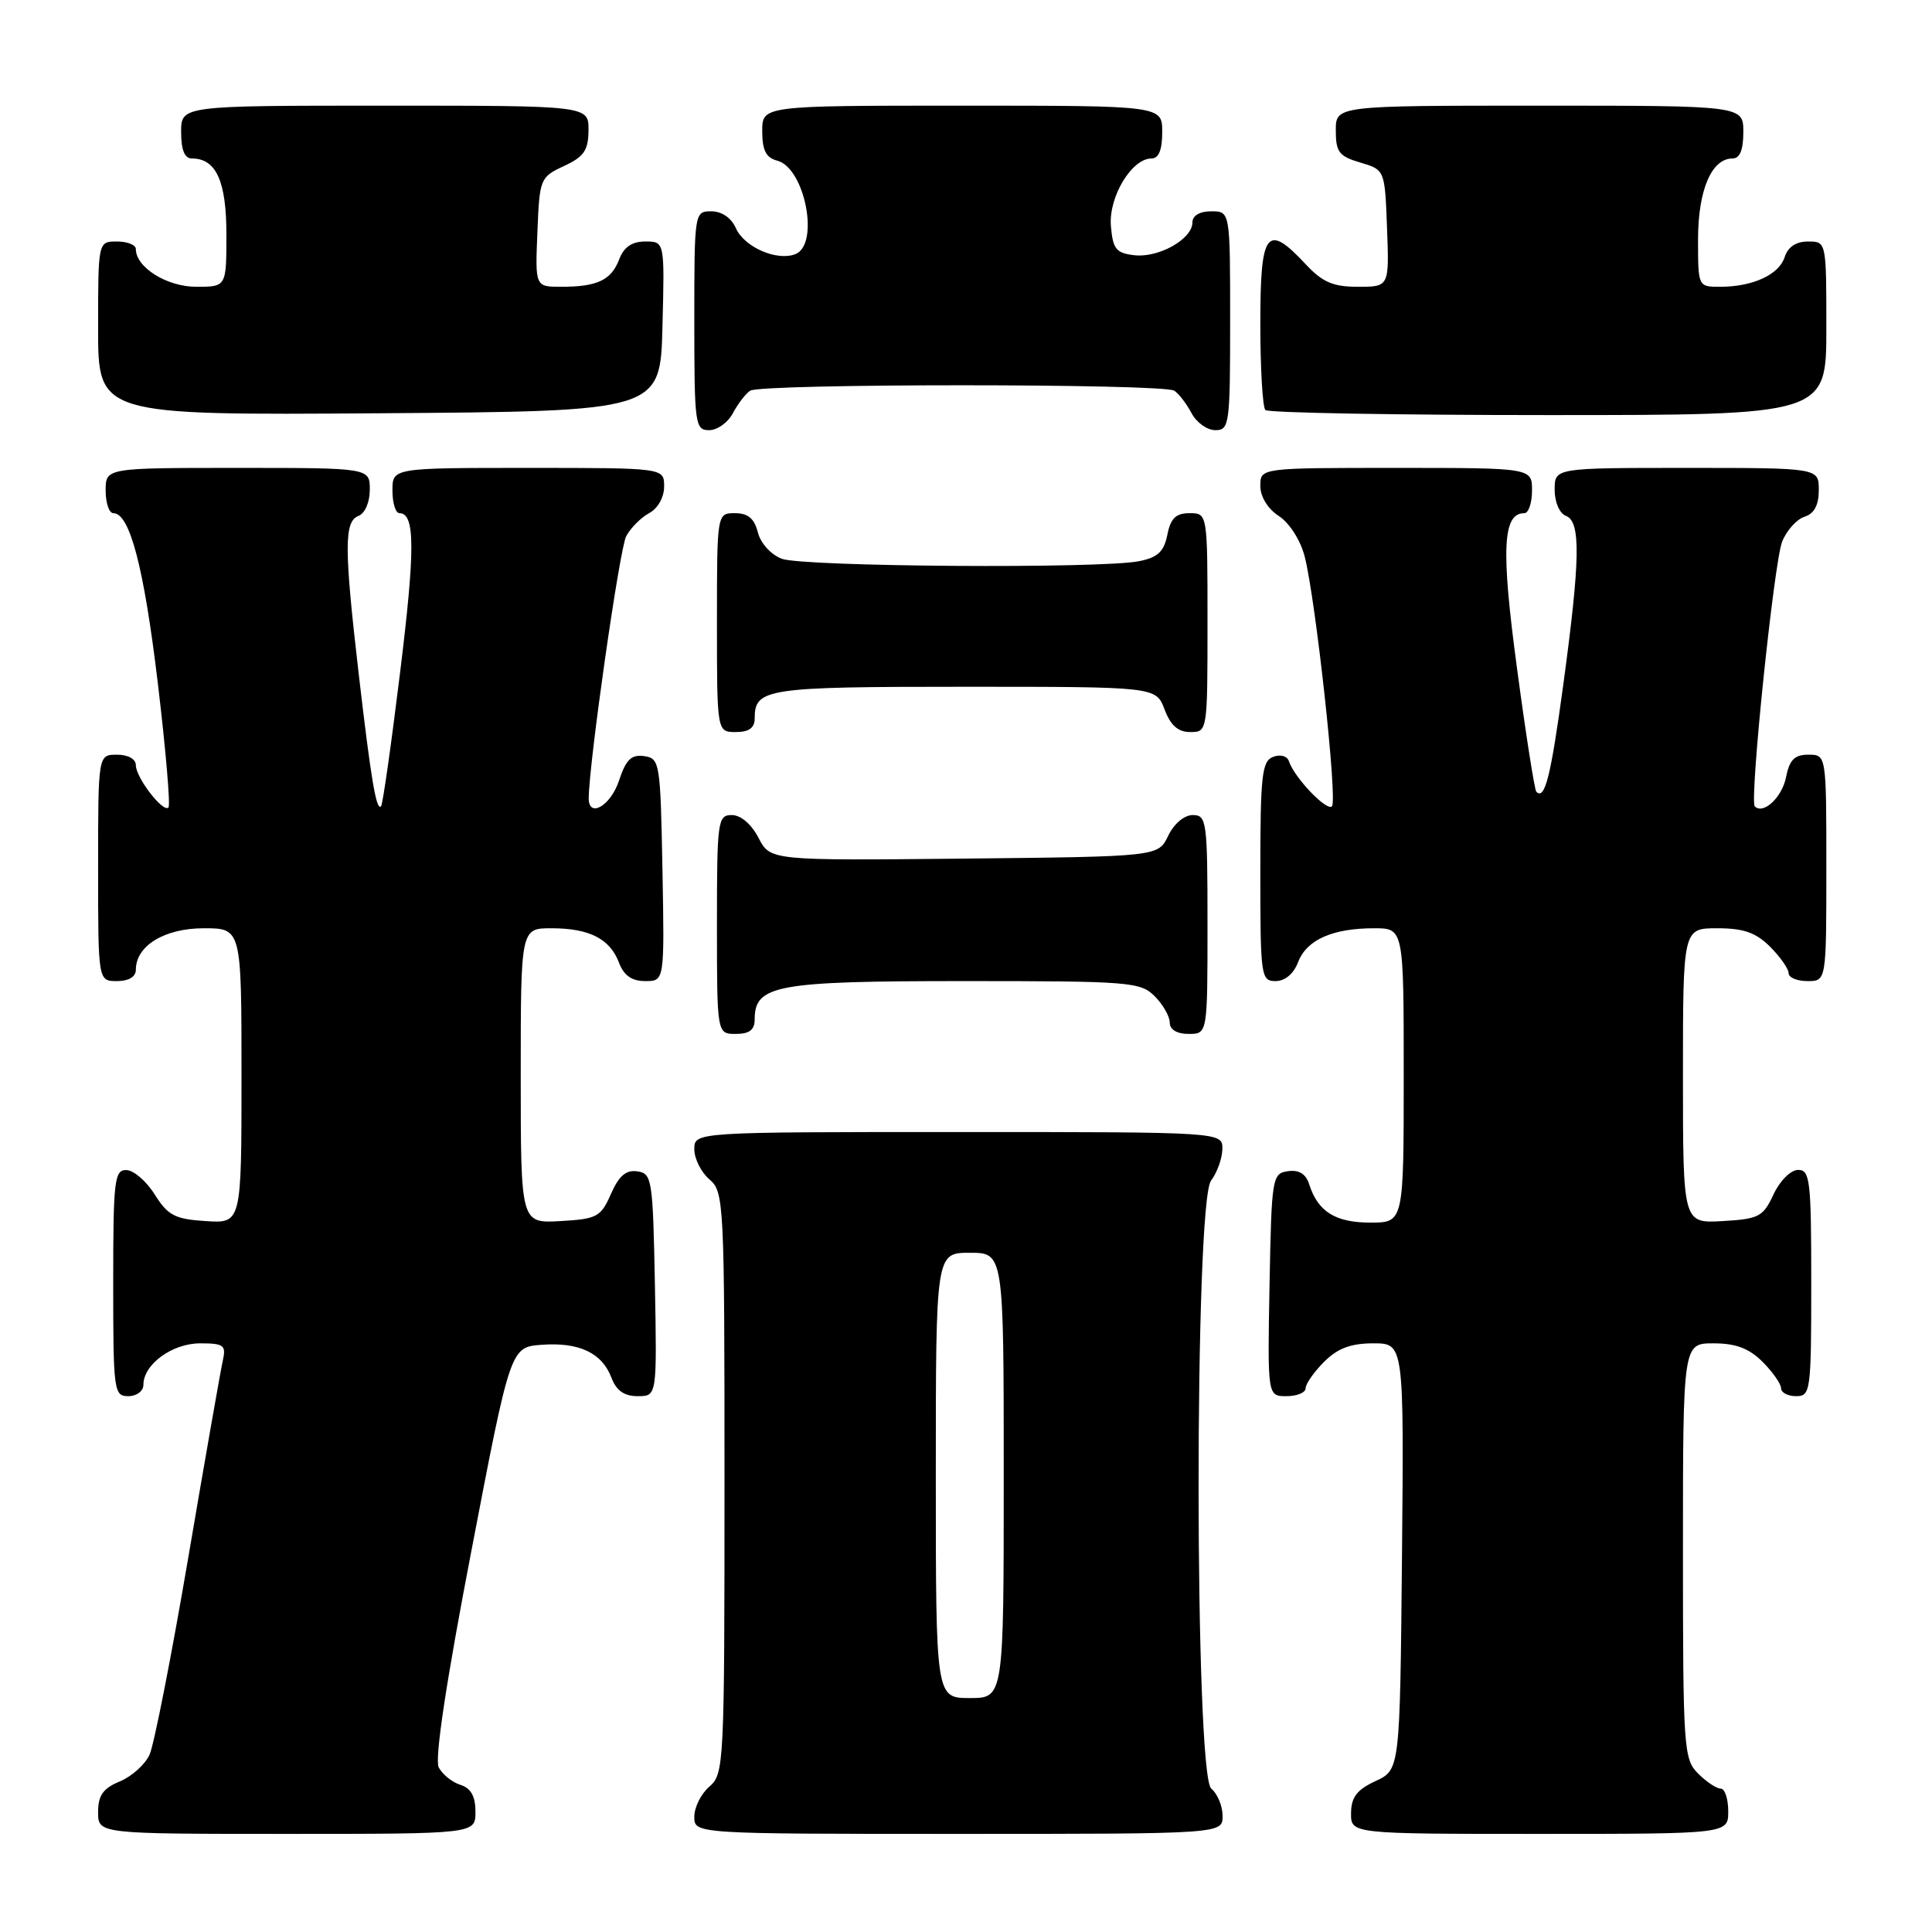 <?xml version="1.0" encoding="UTF-8" standalone="no"?>
<!DOCTYPE svg PUBLIC "-//W3C//DTD SVG 1.1//EN" "http://www.w3.org/Graphics/SVG/1.1/DTD/svg11.dtd" >
<svg xmlns="http://www.w3.org/2000/svg" xmlns:xlink="http://www.w3.org/1999/xlink" version="1.1" viewBox="0 0 256 256">
 <g >
 <path fill="currentColor"
d=" M 63.00 240.07 C 63.00 238.01 62.40 236.94 61.00 236.50 C 59.90 236.15 58.61 235.11 58.13 234.18 C 57.58 233.09 59.10 222.95 62.46 205.50 C 67.64 178.50 67.64 178.50 71.78 178.19 C 76.74 177.83 79.77 179.26 81.02 182.56 C 81.67 184.27 82.72 185.00 84.50 185.00 C 87.05 185.00 87.05 185.00 86.78 170.25 C 86.51 156.25 86.40 155.49 84.45 155.21 C 82.95 154.99 82.01 155.80 80.95 158.21 C 79.61 161.26 79.11 161.52 74.25 161.80 C 69.00 162.10 69.00 162.10 69.00 142.55 C 69.00 123.00 69.00 123.00 73.07 123.00 C 78.09 123.00 80.82 124.39 82.02 127.56 C 82.67 129.27 83.72 130.00 85.50 130.00 C 88.05 130.00 88.05 130.00 87.78 115.25 C 87.51 101.01 87.43 100.49 85.35 100.19 C 83.65 99.95 82.94 100.65 82.02 103.44 C 80.91 106.79 77.99 108.47 78.01 105.75 C 78.05 101.02 82.10 72.69 82.97 71.06 C 83.56 69.95 84.94 68.57 86.02 67.99 C 87.17 67.37 88.00 65.90 88.00 64.46 C 88.00 62.00 88.00 62.00 70.00 62.00 C 52.00 62.00 52.00 62.00 52.00 65.00 C 52.00 66.65 52.42 68.00 52.93 68.00 C 55.01 68.00 55.03 72.77 53.00 89.21 C 51.84 98.69 50.71 106.63 50.49 106.84 C 49.86 107.47 49.17 103.37 47.53 89.29 C 45.59 72.57 45.59 69.10 47.50 68.36 C 48.36 68.03 49.00 66.54 49.00 64.89 C 49.00 62.00 49.00 62.00 31.50 62.00 C 14.00 62.00 14.00 62.00 14.00 65.00 C 14.00 66.65 14.46 68.00 15.02 68.00 C 17.20 68.00 19.07 75.16 20.91 90.50 C 21.96 99.30 22.60 106.72 22.32 107.00 C 21.61 107.72 18.00 103.04 18.00 101.39 C 18.00 100.57 16.97 100.00 15.50 100.00 C 13.00 100.00 13.00 100.00 13.00 115.00 C 13.00 130.00 13.00 130.00 15.50 130.00 C 17.06 130.00 18.00 129.43 18.00 128.50 C 18.00 125.32 21.79 123.00 27.00 123.00 C 32.00 123.00 32.00 123.00 32.00 142.55 C 32.00 162.11 32.00 162.11 27.26 161.80 C 23.17 161.54 22.26 161.06 20.51 158.29 C 19.41 156.52 17.71 155.06 16.75 155.04 C 15.16 155.00 15.00 156.37 15.00 170.00 C 15.00 184.33 15.09 185.00 17.00 185.00 C 18.11 185.00 19.00 184.33 19.00 183.50 C 19.00 180.79 22.81 178.00 26.52 178.00 C 29.65 178.00 29.98 178.25 29.53 180.25 C 29.25 181.49 27.19 193.22 24.96 206.31 C 22.73 219.41 20.41 231.19 19.82 232.50 C 19.23 233.80 17.45 235.40 15.87 236.05 C 13.65 236.97 13.00 237.89 13.00 240.12 C 13.00 243.00 13.00 243.00 38.00 243.00 C 63.00 243.00 63.00 243.00 63.00 240.07 Z  M 162.00 240.62 C 162.00 239.31 161.32 237.68 160.50 237.00 C 158.28 235.15 158.25 159.38 160.47 156.44 C 161.28 155.37 161.95 153.49 161.97 152.25 C 162.00 150.00 162.00 150.00 127.00 150.00 C 92.00 150.00 92.00 150.00 92.00 152.28 C 92.00 153.53 92.90 155.33 94.00 156.27 C 95.94 157.93 96.00 159.22 96.00 196.50 C 96.00 233.78 95.94 235.07 94.00 236.73 C 92.90 237.67 92.00 239.47 92.00 240.72 C 92.00 243.00 92.00 243.00 127.00 243.00 C 162.00 243.00 162.00 243.00 162.00 240.62 Z  M 229.00 240.00 C 229.00 238.35 228.55 237.00 228.00 237.00 C 227.45 237.00 226.10 236.10 225.00 235.00 C 223.10 233.10 223.00 231.67 223.00 205.50 C 223.00 178.00 223.00 178.00 227.05 178.00 C 230.01 178.00 231.75 178.66 233.55 180.45 C 234.90 181.80 236.00 183.38 236.00 183.95 C 236.00 184.53 236.90 185.00 238.00 185.00 C 239.91 185.00 240.00 184.33 240.00 170.00 C 240.00 156.37 239.84 155.00 238.25 155.02 C 237.27 155.03 235.84 156.46 235.00 158.27 C 233.62 161.23 233.07 161.52 228.25 161.80 C 223.00 162.10 223.00 162.10 223.00 142.55 C 223.00 123.00 223.00 123.00 227.55 123.00 C 231.04 123.00 232.66 123.57 234.55 125.45 C 235.90 126.80 237.00 128.38 237.00 128.95 C 237.00 129.53 238.12 130.00 239.50 130.00 C 242.00 130.00 242.00 130.00 242.00 115.00 C 242.00 100.00 242.00 100.00 239.62 100.00 C 237.78 100.00 237.11 100.68 236.65 103.02 C 236.12 105.67 233.64 107.97 232.52 106.85 C 231.79 106.13 235.06 74.53 236.14 71.78 C 236.73 70.29 238.07 68.80 239.11 68.47 C 240.40 68.06 241.00 66.93 241.00 64.93 C 241.00 62.00 241.00 62.00 223.50 62.00 C 206.00 62.00 206.00 62.00 206.00 64.89 C 206.00 66.54 206.64 68.03 207.50 68.36 C 209.48 69.12 209.40 74.09 207.14 90.75 C 205.48 102.96 204.70 106.04 203.57 104.91 C 203.34 104.67 202.18 97.31 201.01 88.54 C 198.88 72.74 199.11 68.00 201.98 68.00 C 202.54 68.00 203.00 66.65 203.00 65.00 C 203.00 62.00 203.00 62.00 185.00 62.00 C 167.00 62.00 167.00 62.00 167.00 64.38 C 167.00 65.82 167.98 67.42 169.46 68.38 C 170.87 69.30 172.33 71.60 172.88 73.75 C 174.34 79.48 177.25 106.09 176.49 106.84 C 175.80 107.53 171.52 103.06 170.80 100.89 C 170.56 100.17 169.66 99.92 168.69 100.29 C 167.21 100.86 167.00 102.75 167.00 115.47 C 167.00 129.39 167.08 130.00 169.02 130.00 C 170.27 130.00 171.42 129.03 172.01 127.48 C 173.13 124.53 176.57 123.00 182.07 123.00 C 186.00 123.00 186.00 123.00 186.00 142.50 C 186.00 162.00 186.00 162.00 181.57 162.00 C 176.95 162.00 174.63 160.55 173.48 156.94 C 173.04 155.54 172.13 154.98 170.66 155.19 C 168.57 155.49 168.49 155.99 168.22 170.25 C 167.95 185.00 167.95 185.00 170.47 185.00 C 171.86 185.00 173.00 184.53 173.00 183.95 C 173.00 183.38 174.10 181.80 175.45 180.45 C 177.25 178.65 178.99 178.00 181.97 178.00 C 186.03 178.00 186.03 178.00 185.77 206.25 C 185.50 234.50 185.50 234.50 182.27 236.00 C 179.79 237.15 179.04 238.14 179.02 240.25 C 179.00 243.00 179.00 243.00 204.00 243.00 C 229.00 243.00 229.00 243.00 229.00 240.00 Z  M 100.00 135.06 C 100.00 130.52 102.87 130.00 127.72 130.00 C 149.67 130.00 151.11 130.11 153.00 132.00 C 154.10 133.10 155.00 134.68 155.00 135.50 C 155.00 136.43 155.94 137.00 157.50 137.00 C 160.00 137.00 160.00 137.00 160.00 122.50 C 160.00 108.80 159.89 108.00 158.05 108.00 C 156.92 108.00 155.56 109.14 154.79 110.75 C 153.47 113.50 153.47 113.50 127.77 113.77 C 102.07 114.03 102.07 114.03 100.51 111.02 C 99.57 109.21 98.16 108.00 96.97 108.00 C 95.10 108.00 95.00 108.73 95.00 122.50 C 95.00 137.00 95.00 137.00 97.50 137.00 C 99.31 137.00 100.00 136.46 100.00 135.06 Z  M 100.00 95.20 C 100.00 91.22 101.46 91.00 127.79 91.00 C 153.17 91.00 153.17 91.00 154.31 94.00 C 155.11 96.13 156.10 97.00 157.72 97.00 C 159.99 97.00 160.00 96.93 160.00 82.50 C 160.00 68.00 160.00 68.00 157.62 68.00 C 155.81 68.00 155.11 68.68 154.68 70.86 C 154.23 73.10 153.41 73.87 150.93 74.36 C 145.87 75.38 106.39 75.10 103.59 74.04 C 102.15 73.49 100.78 71.98 100.42 70.54 C 99.96 68.71 99.12 68.00 97.39 68.00 C 95.00 68.00 95.00 68.00 95.00 82.50 C 95.00 97.00 95.00 97.00 97.50 97.00 C 99.24 97.00 100.00 96.45 100.00 95.20 Z  M 97.11 54.75 C 97.77 53.51 98.79 52.17 99.40 51.77 C 100.84 50.81 154.16 50.81 155.60 51.77 C 156.21 52.17 157.23 53.51 157.89 54.75 C 158.54 55.99 159.95 57.00 161.04 57.00 C 162.90 57.00 163.00 56.25 163.00 42.50 C 163.00 28.00 163.00 28.00 160.50 28.00 C 158.96 28.00 158.00 28.57 158.00 29.48 C 158.00 31.67 153.54 34.19 150.31 33.82 C 147.89 33.54 147.46 33.01 147.20 29.95 C 146.88 26.11 149.95 21.00 152.57 21.00 C 153.54 21.00 154.00 19.87 154.00 17.50 C 154.00 14.00 154.00 14.00 127.50 14.00 C 101.00 14.00 101.00 14.00 101.00 17.38 C 101.00 19.92 101.50 20.90 102.99 21.29 C 106.67 22.25 108.64 32.43 105.38 33.68 C 102.92 34.63 98.62 32.74 97.51 30.24 C 96.91 28.87 95.64 28.00 94.26 28.00 C 92.02 28.00 92.00 28.11 92.00 42.50 C 92.00 56.25 92.10 57.00 93.96 57.00 C 95.05 57.00 96.46 55.99 97.11 54.75 Z  M 87.78 43.25 C 88.07 32.00 88.07 32.00 85.51 32.00 C 83.74 32.00 82.67 32.73 82.05 34.36 C 81.00 37.12 79.15 38.00 74.37 38.00 C 70.91 38.00 70.91 38.00 71.21 30.75 C 71.49 23.67 71.57 23.47 74.73 22.00 C 77.39 20.76 77.96 19.93 77.98 17.25 C 78.00 14.00 78.00 14.00 51.00 14.00 C 24.00 14.00 24.00 14.00 24.00 17.50 C 24.00 19.87 24.46 21.00 25.43 21.00 C 28.64 21.00 30.00 24.00 30.00 31.07 C 30.00 38.00 30.00 38.00 26.00 38.00 C 22.12 38.00 18.00 35.43 18.00 33.00 C 18.00 32.45 16.88 32.00 15.50 32.00 C 13.00 32.00 13.00 32.00 13.00 43.51 C 13.00 55.02 13.00 55.02 50.25 54.76 C 87.50 54.50 87.50 54.50 87.78 43.25 Z  M 242.00 43.50 C 242.00 32.00 242.00 32.00 239.57 32.00 C 237.99 32.00 236.91 32.72 236.48 34.06 C 235.74 36.39 232.26 38.00 227.93 38.00 C 225.00 38.00 225.00 38.00 225.00 31.72 C 225.00 25.20 226.79 21.00 229.56 21.00 C 230.54 21.00 231.00 19.88 231.00 17.50 C 231.00 14.00 231.00 14.00 204.00 14.00 C 177.00 14.00 177.00 14.00 177.00 17.29 C 177.00 20.15 177.43 20.71 180.25 21.54 C 183.50 22.50 183.50 22.50 183.79 30.25 C 184.08 38.00 184.08 38.00 179.94 38.00 C 176.63 38.00 175.24 37.40 173.00 35.00 C 167.85 29.49 167.00 30.60 167.00 42.83 C 167.00 48.79 167.30 53.97 167.67 54.33 C 168.03 54.70 184.91 55.00 205.17 55.00 C 242.00 55.00 242.00 55.00 242.00 43.50 Z  M 124.00 195.50 C 124.00 166.00 124.00 166.00 128.50 166.00 C 133.00 166.00 133.00 166.00 133.00 195.50 C 133.00 225.00 133.00 225.00 128.50 225.00 C 124.00 225.00 124.00 225.00 124.00 195.50 Z "/>
</g>
</svg>